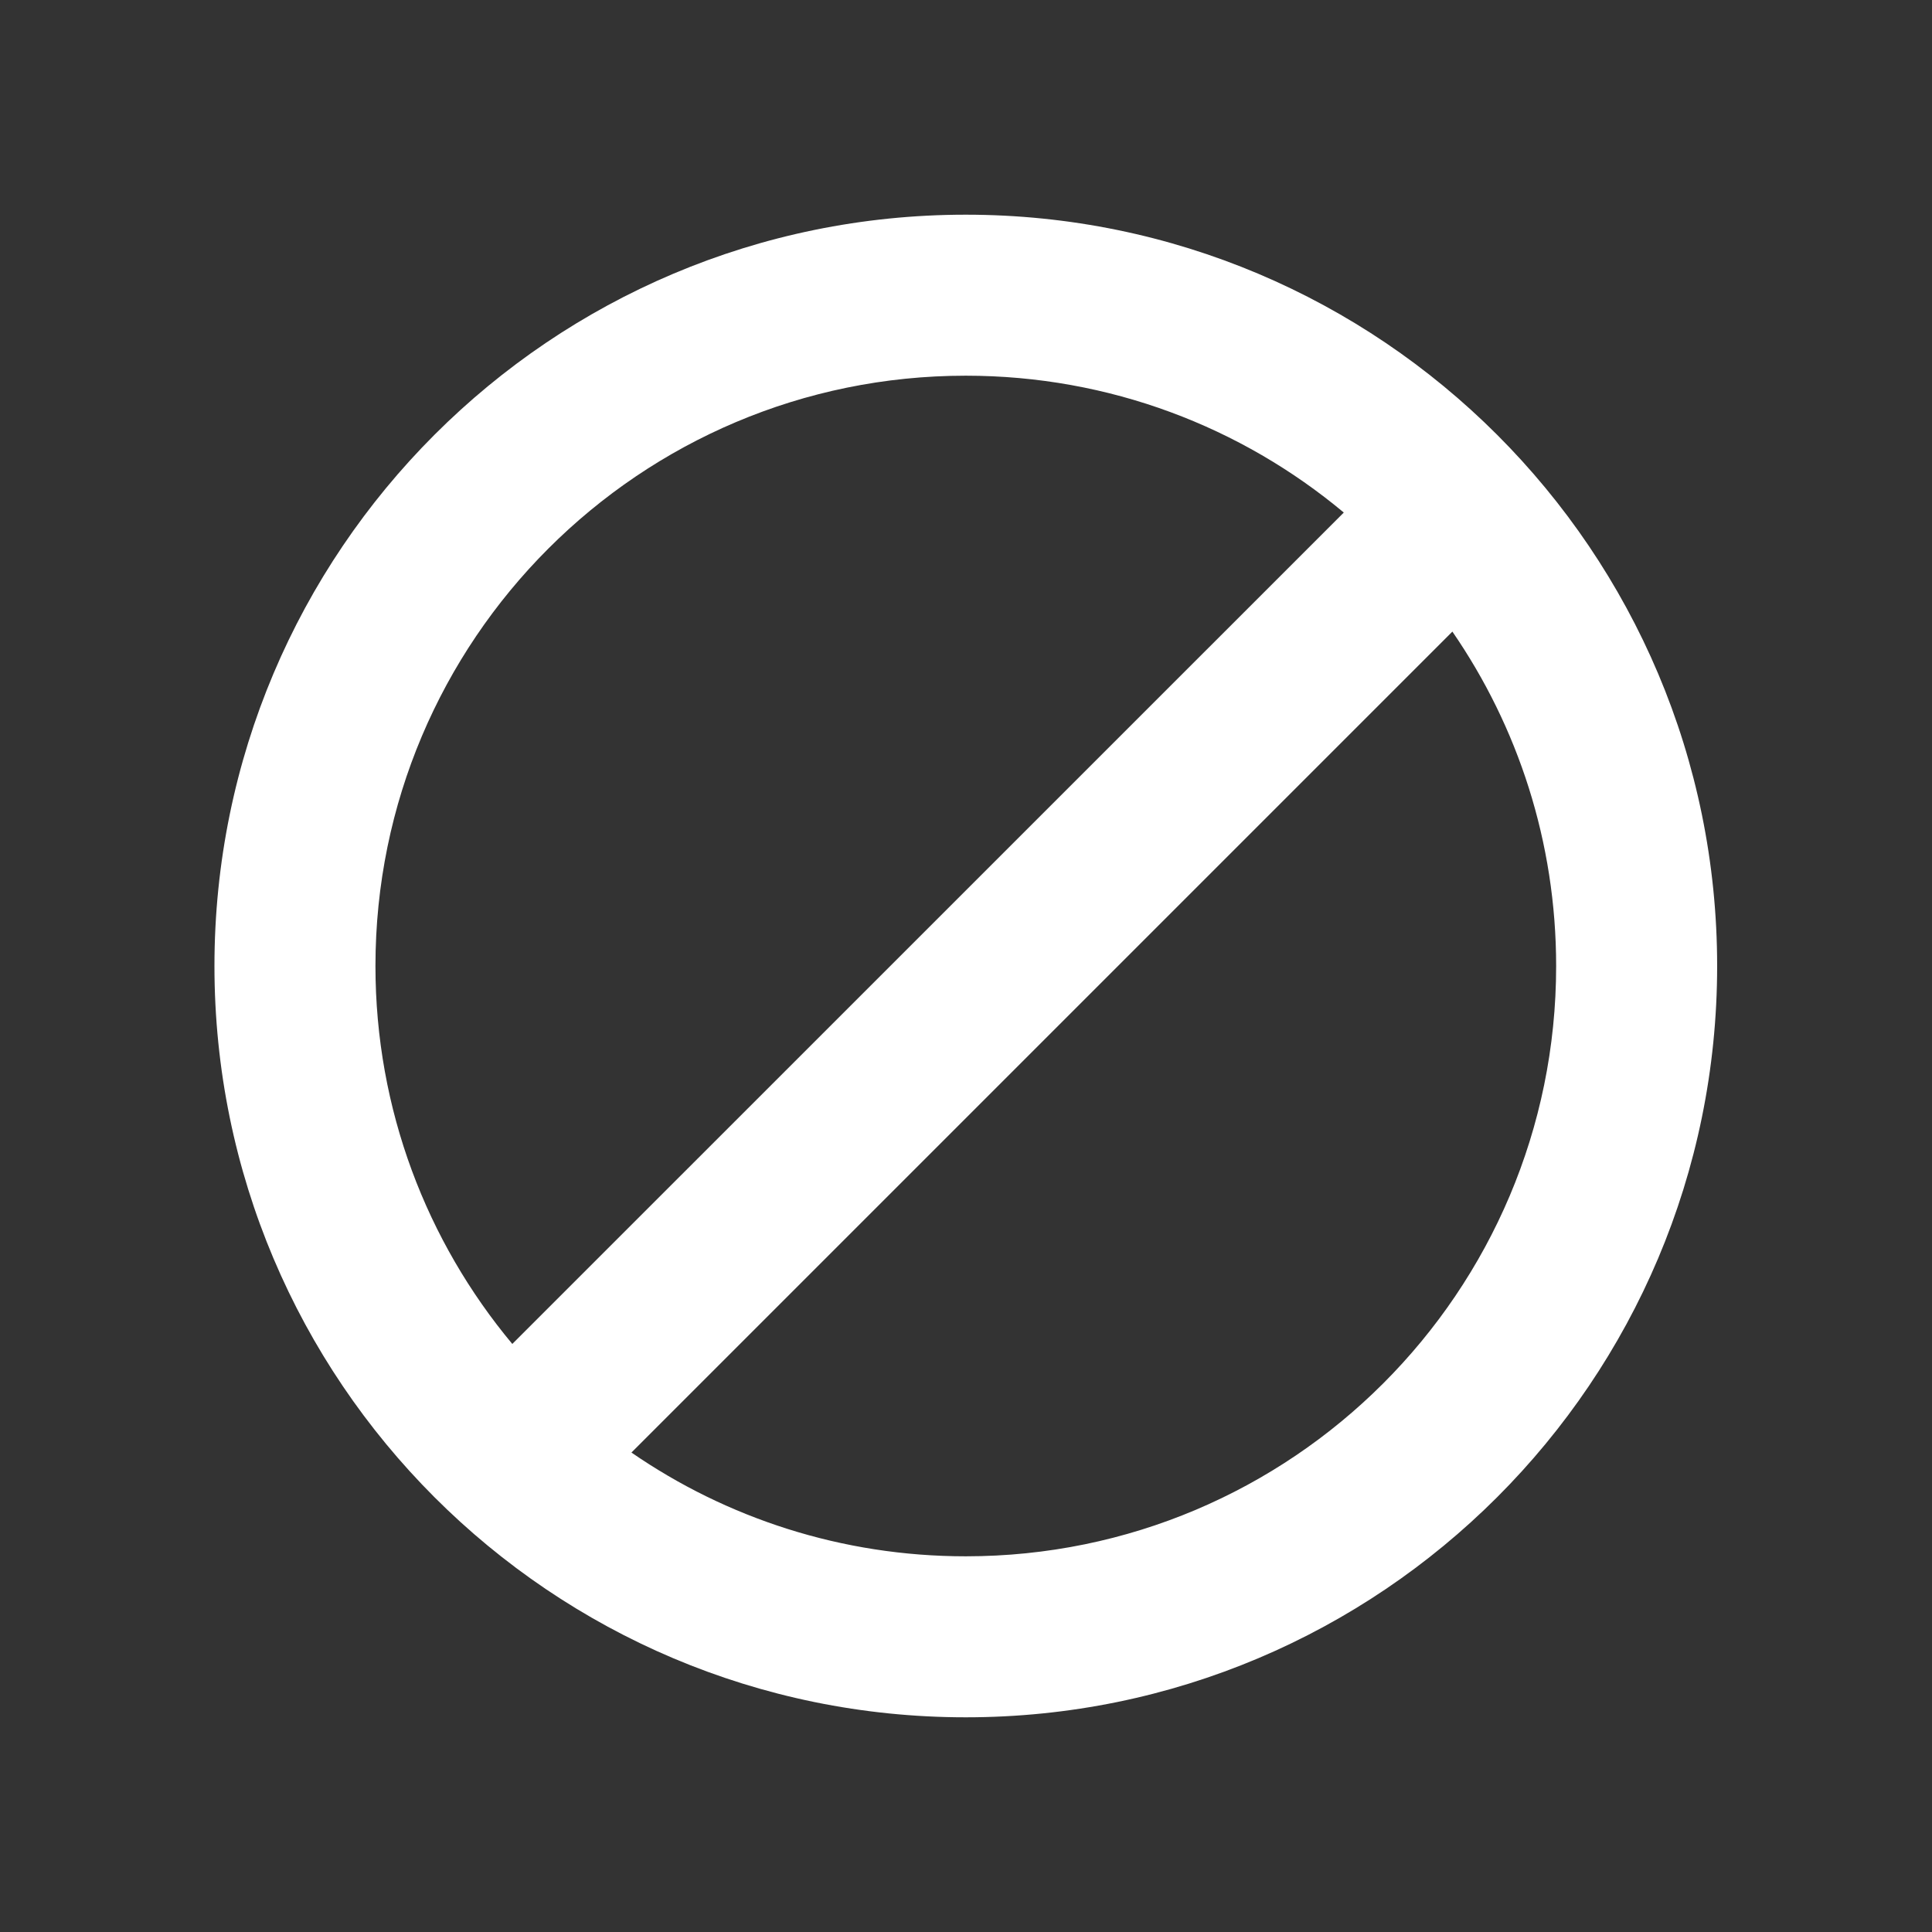 <svg width="24" height="24" viewBox="0 0 24 24" fill="none" xmlns="http://www.w3.org/2000/svg">
<rect x="0" y="0" width="24" height="24" fill="#333333" stroke="none"/>
<g id="block-icon">
<path id="Union" fill-rule="evenodd" clip-rule="evenodd" d="M19.331 12C19.331 16.05 16.047 19.333 11.997 19.333C10.455 19.333 9.024 18.857 7.844 18.044L18.042 7.846C18.855 9.027 19.331 10.458 19.331 12ZM6.364 16.695L16.693 6.367C15.421 5.305 13.784 4.667 11.997 4.667C7.947 4.667 4.664 7.95 4.664 12C4.664 13.786 5.303 15.423 6.364 16.695ZM21.331 12C21.331 17.155 17.152 21.333 11.997 21.333C6.843 21.333 2.664 17.155 2.664 12C2.664 6.845 6.843 2.667 11.997 2.667C17.152 2.667 21.331 6.845 21.331 12Z" fill="white"/>
</g>
</svg>
